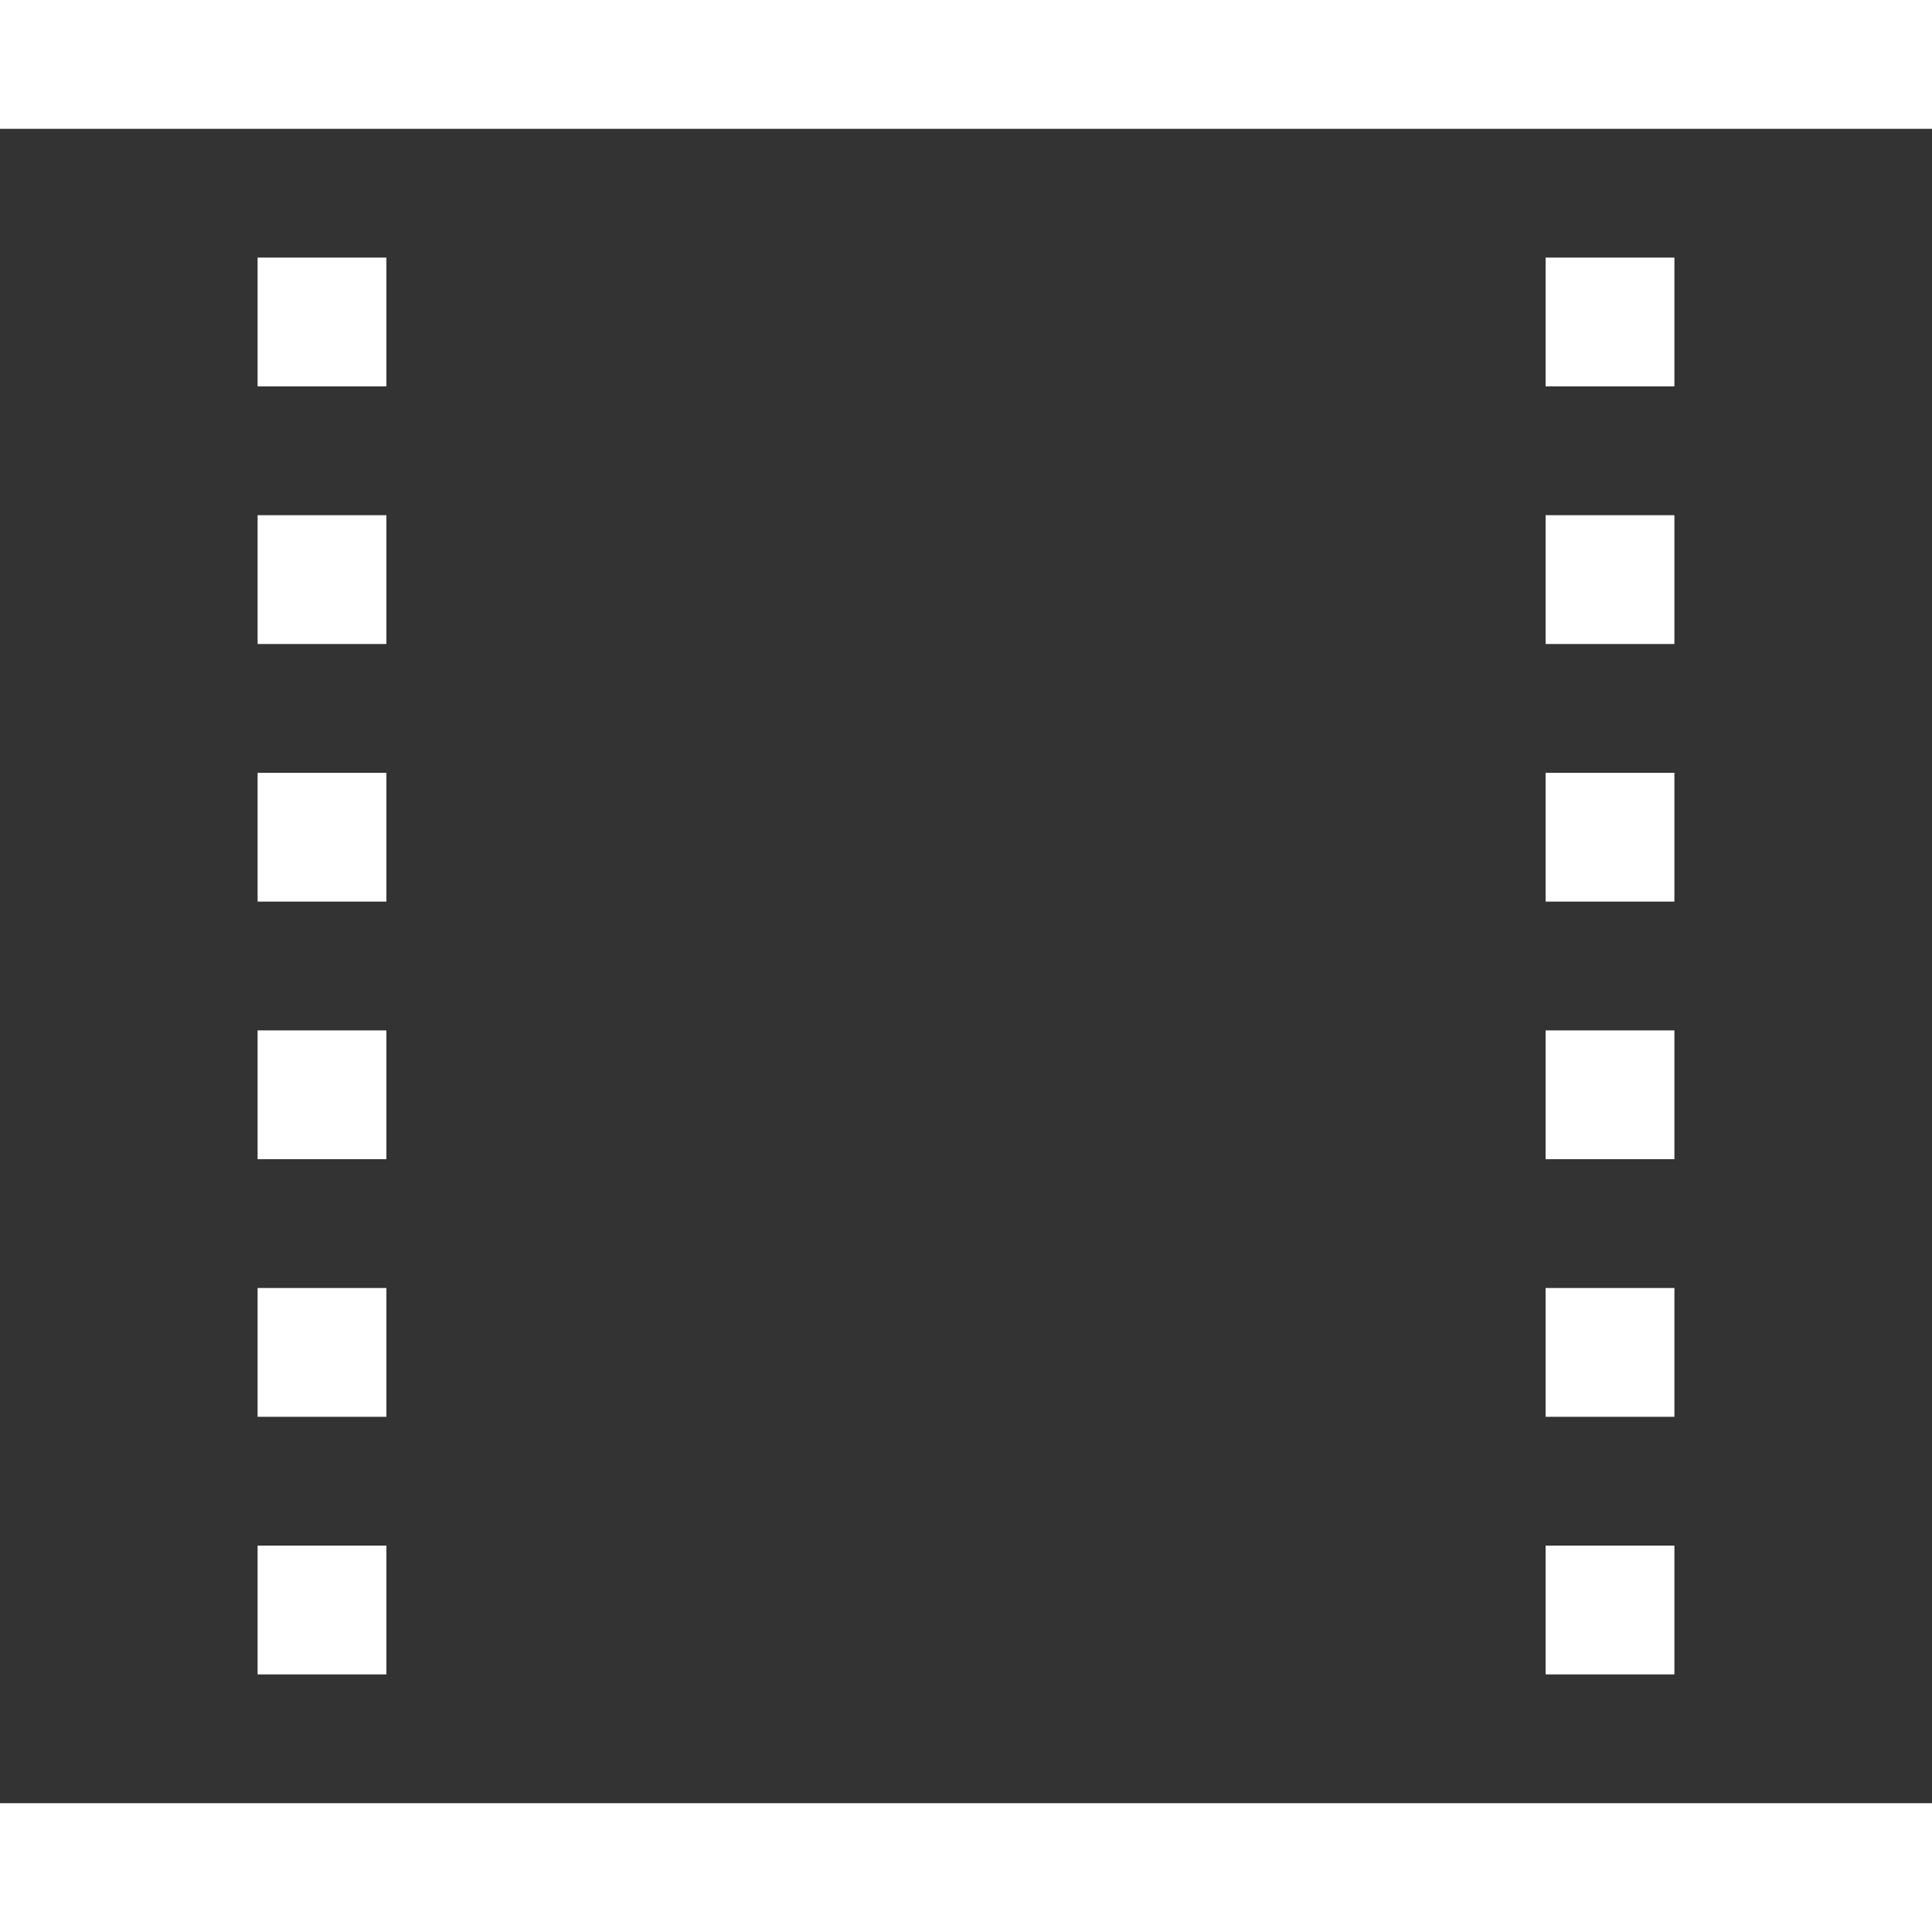 <svg 
 xmlns="http://www.w3.org/2000/svg"
 xmlns:xlink="http://www.w3.org/1999/xlink"
 width="15px" height="15px">
<rect width="100%" height="100%" fill="#333333" stroke="none"/>
<path fill-rule="evenodd"  fill="rgb(255, 255, 255)"
 d="M-0.000,15.000 L-0.000,14.000 L15.000,14.000 L15.000,15.000 L-0.000,15.000 ZM12.000,2.000 L13.000,2.000 L13.000,3.000 L12.000,3.000 L12.000,2.000 ZM12.000,4.000 L13.000,4.000 L13.000,5.000 L12.000,5.000 L12.000,4.000 ZM12.000,6.000 L13.000,6.000 L13.000,7.000 L12.000,7.000 L12.000,6.000 ZM12.000,8.000 L13.000,8.000 L13.000,9.000 L12.000,9.000 L12.000,8.000 ZM13.000,13.000 L12.000,13.000 L12.000,12.000 L13.000,12.000 L13.000,13.000 ZM12.000,10.000 L13.000,10.000 L13.000,11.000 L12.000,11.000 L12.000,10.000 ZM2.000,2.000 L3.000,2.000 L3.000,3.000 L2.000,3.000 L2.000,2.000 ZM2.000,4.000 L3.000,4.000 L3.000,5.000 L2.000,5.000 L2.000,4.000 ZM2.000,6.000 L3.000,6.000 L3.000,7.000 L2.000,7.000 L2.000,6.000 ZM2.000,8.000 L3.000,8.000 L3.000,9.000 L2.000,9.000 L2.000,8.000 ZM3.000,13.000 L2.000,13.000 L2.000,12.000 L3.000,12.000 L3.000,13.000 ZM2.000,10.000 L3.000,10.000 L3.000,11.000 L2.000,11.000 L2.000,10.000 ZM-0.000,-0.000 L15.000,-0.000 L15.000,1.000 L-0.000,1.000 L-0.000,-0.000 Z"/>
</svg>
